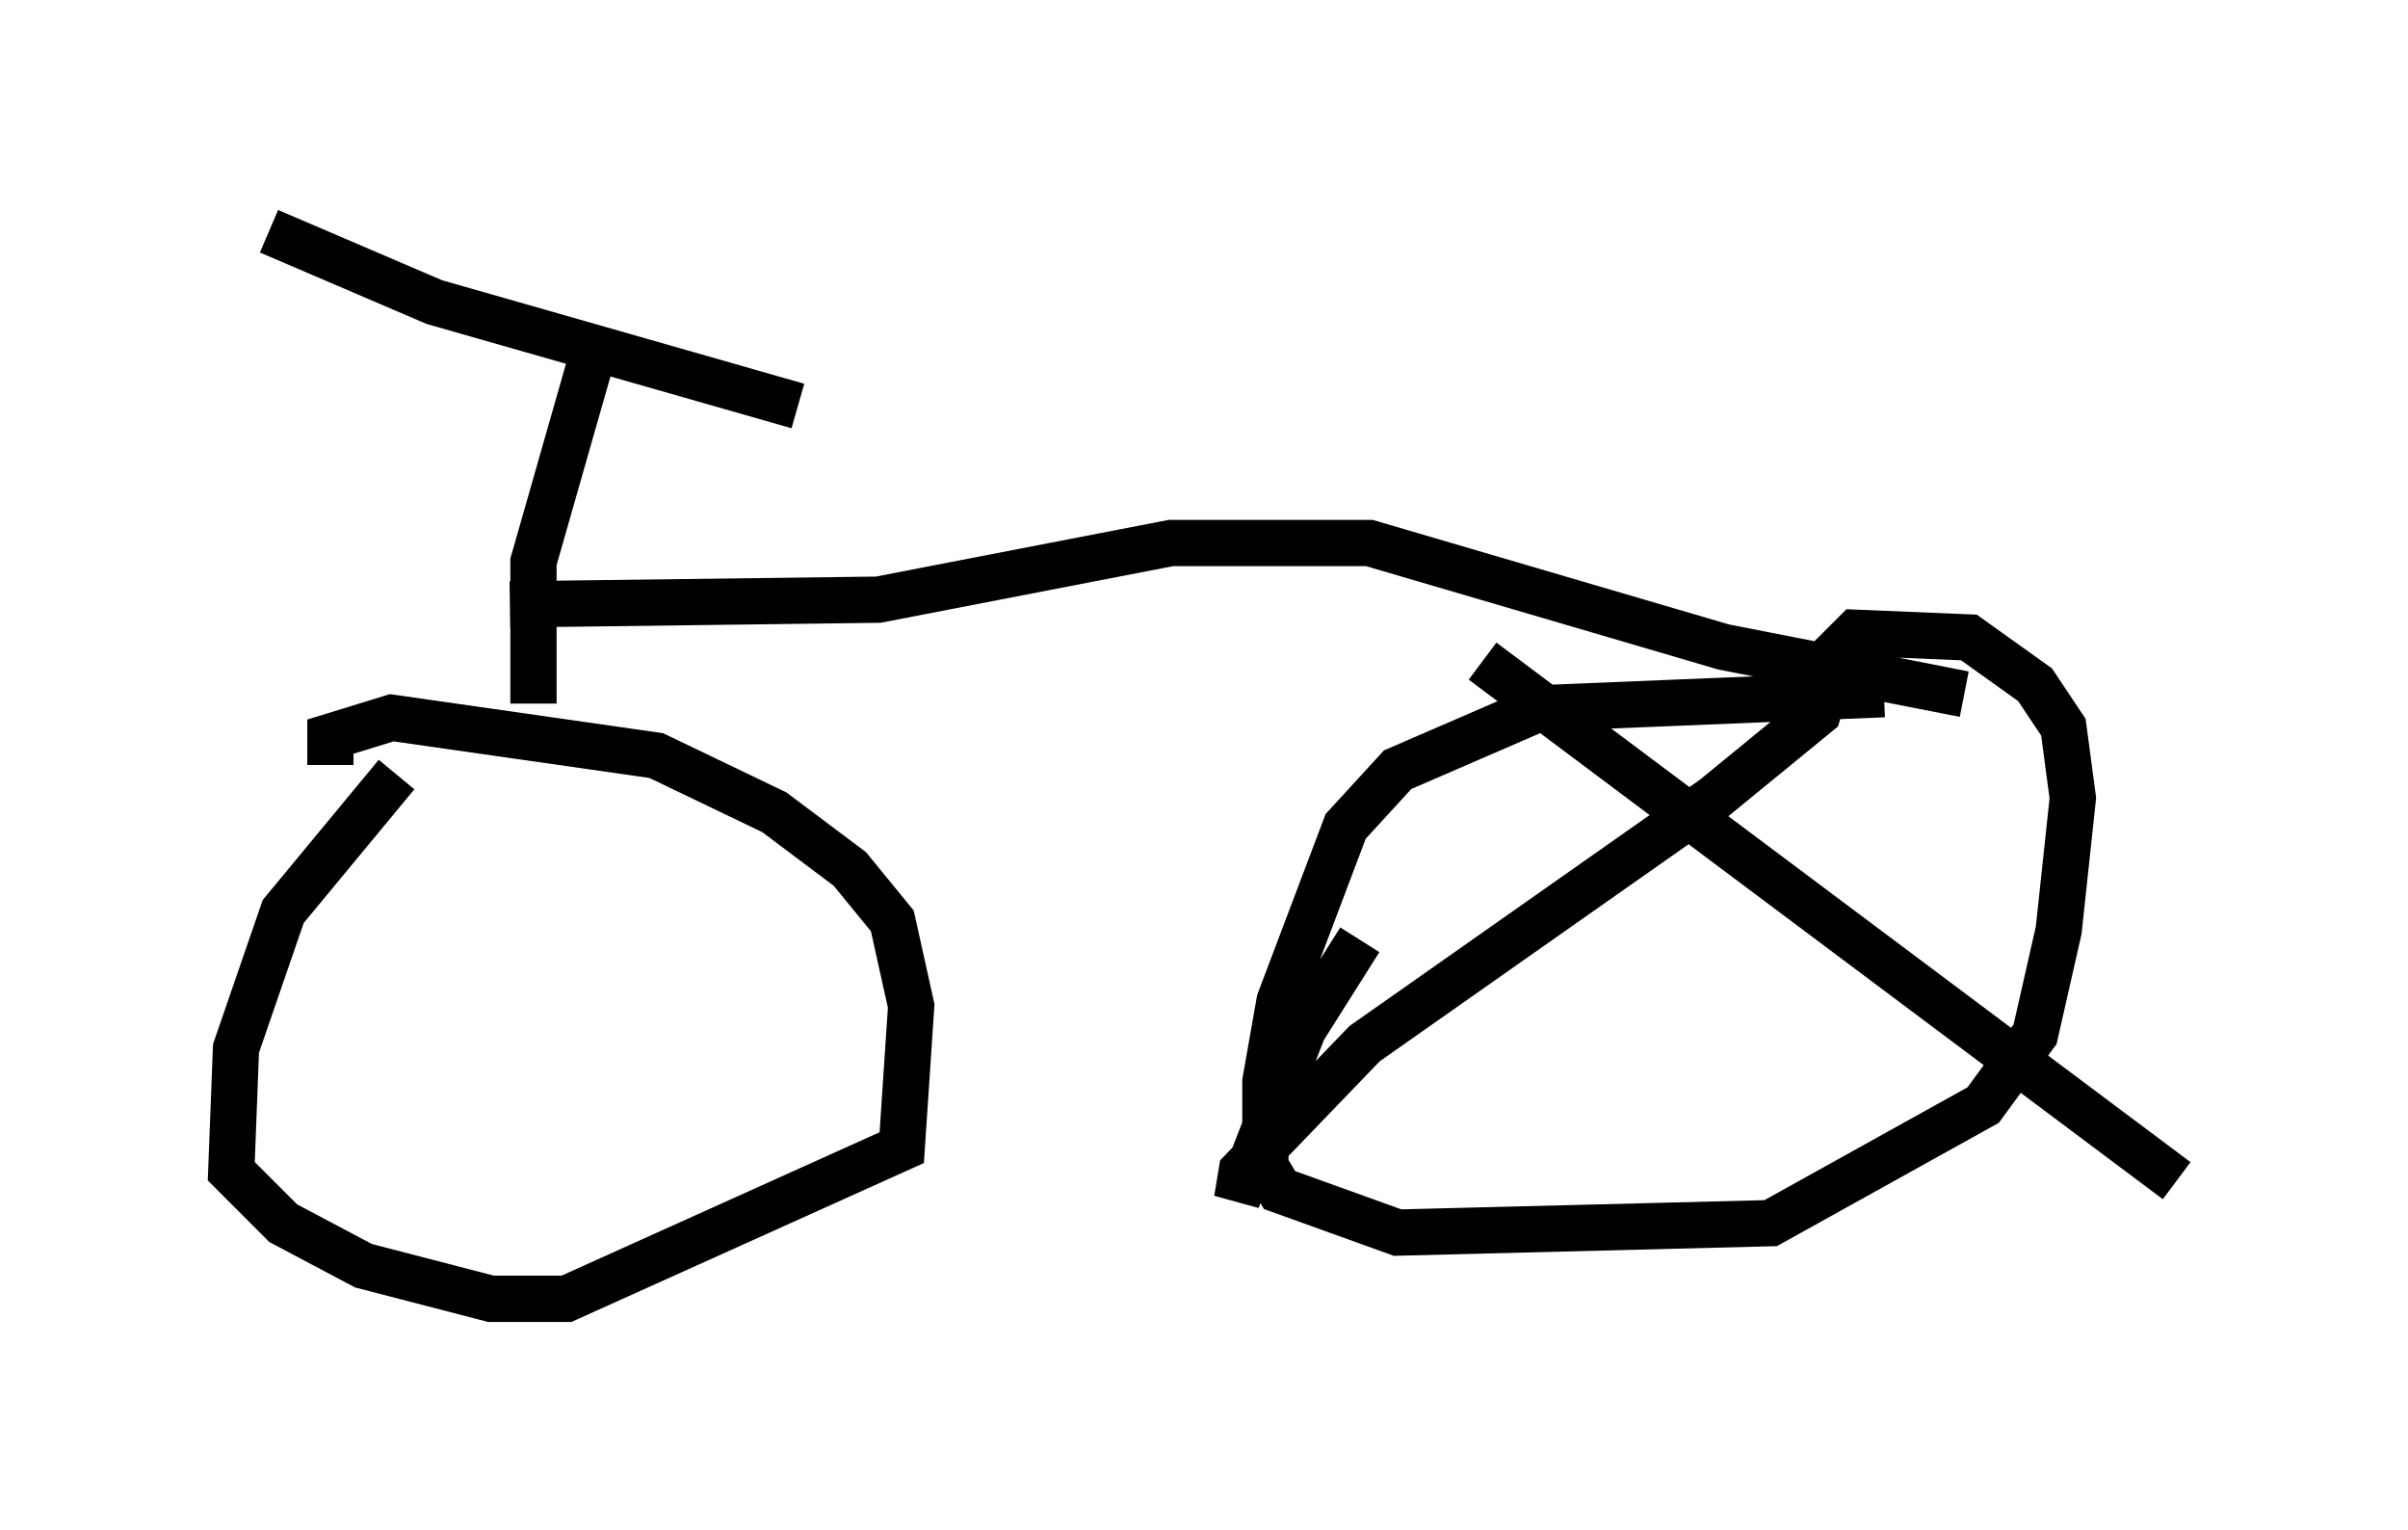 <?xml version="1.0" encoding="utf-8" ?>
<svg baseProfile="full" height="33.071" version="1.1" width="52.059" xmlns="http://www.w3.org/2000/svg" xmlns:ev="http://www.w3.org/2001/xml-events" xmlns:xlink="http://www.w3.org/1999/xlink"><defs /><rect fill="white" height="33.071" width="52.059" x="0" y="0" /><path d="M9.083, 16.74 m-0.51, 0.0 l-2.45, 2.96 -1.021, 2.96 l-0.102, 2.654 1.123, 1.123 l1.735, 0.919 2.756, 0.715 l1.633, 0.0 7.248, -3.267 l0.204, -3.063 -0.408, -1.838 l-0.919, -1.123 -1.633, -1.225 l-2.552, -1.225 -5.717, -0.817 l-1.327, 0.408 0.0, 0.613 m4.39, -1.327 l0.0, -3.063 1.429, -5.002 m-7.146, -2.144 l3.573, 1.531 7.861, 2.246 m-6.227, 4.288 l7.963, -0.102 6.329, -1.225 l4.288, 0.0 7.656, 2.246 l5.206, 1.021 m-1.735, 0.0 l-7.452, 0.306 -3.063, 1.327 l-1.123, 1.225 -1.429, 3.777 l-0.306, 1.735 0.0, 1.838 l0.306, 0.51 2.552, 0.919 l8.065, -0.204 4.594, -2.552 l1.123, -1.531 0.51, -2.246 l0.306, -2.858 -0.204, -1.531 l-0.613, -0.919 -1.429, -1.021 l-2.45, -0.102 -0.613, 0.613 m0.0, 0.408 l-0.204, 0.715 -2.246, 1.838 l-7.554, 5.308 -2.654, 2.756 l-0.102, 0.613 1.429, -3.675 l1.225, -1.94 m2.654, -6.023 l15.006, 11.229 " fill="none" stroke="black" stroke-width="1" /></svg>